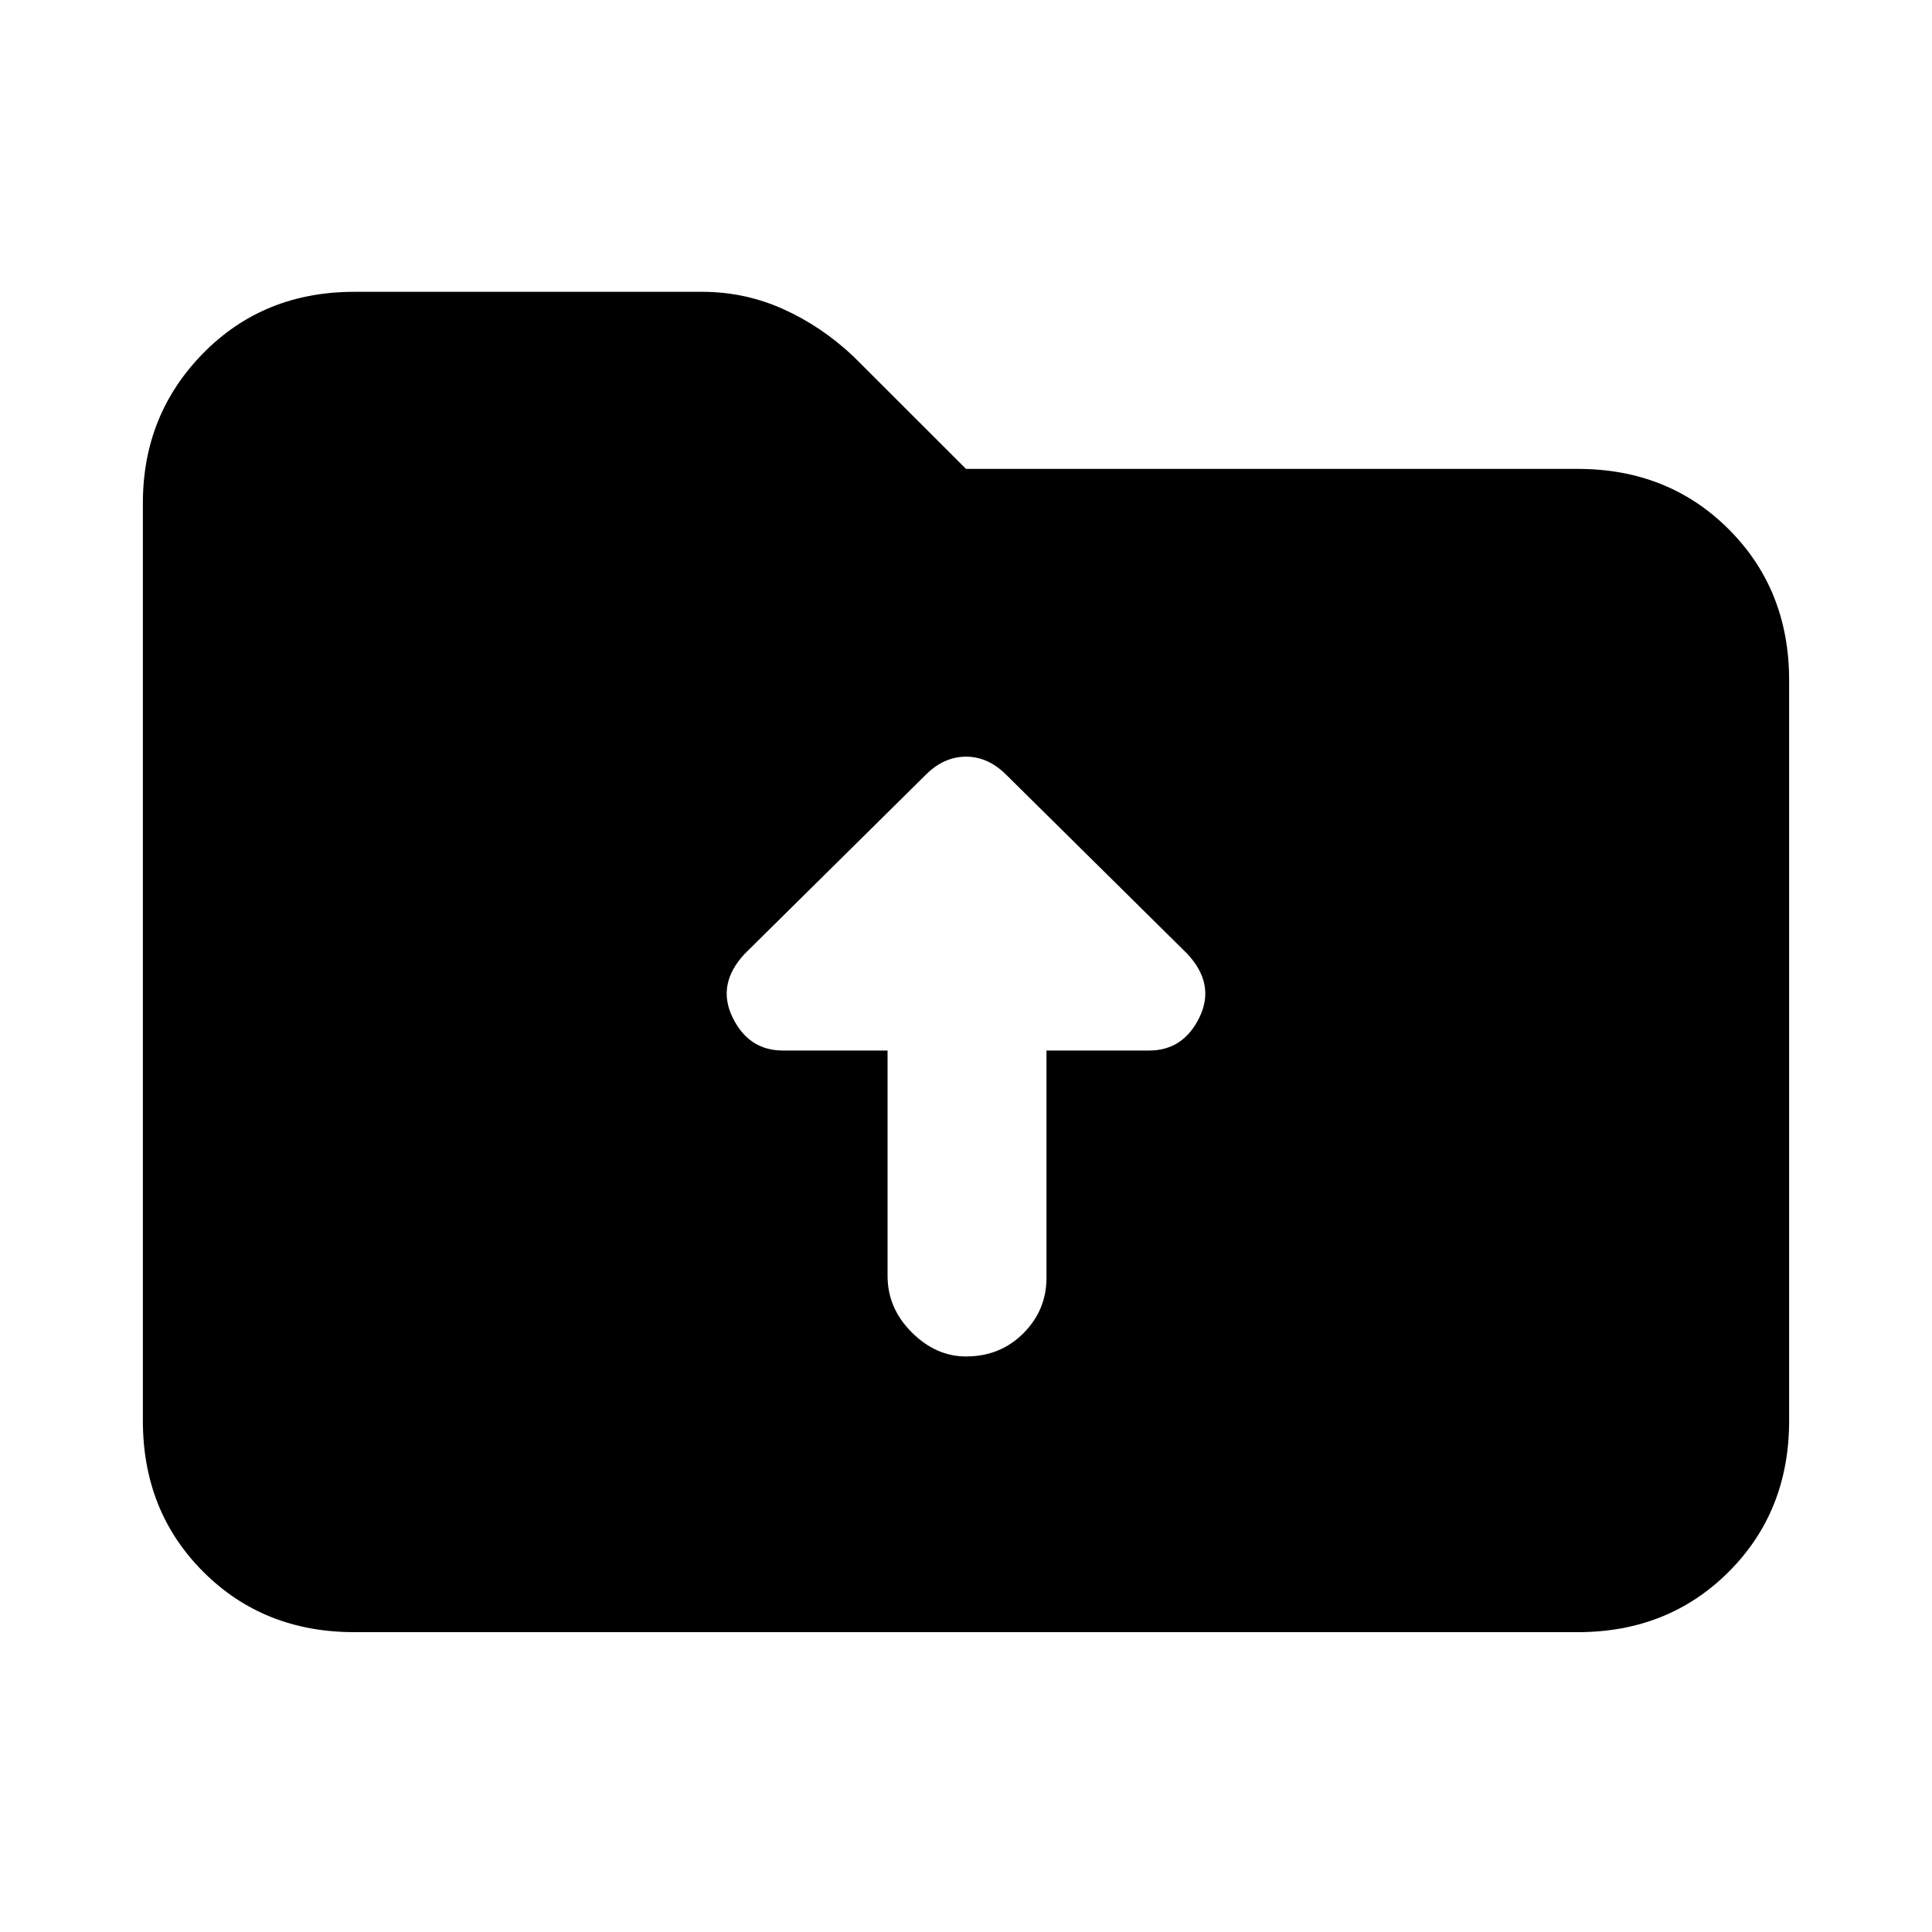<svg xmlns="http://www.w3.org/2000/svg" height="20" width="20"><path d="M9.188 13.208q0 .334.25.584.25.25.562.25.354 0 .594-.24.239-.24.239-.573v-2.354h1.063q.354 0 .521-.344.166-.343-.125-.656l-1.875-1.854q-.188-.188-.417-.188-.229 0-.417.188L7.708 9.875q-.291.313-.125.656.167.344.521.344h1.084Zm-5.521 3.688q-.938 0-1.563-.625t-.625-1.563v-9.5q0-.916.625-1.552.625-.635 1.563-.635h3.604q.437 0 .833.177.396.177.729.49L10 4.854h6.333q.938 0 1.563.625t.625 1.563v7.666q0 .938-.625 1.563t-1.563.625Z"/></svg>
